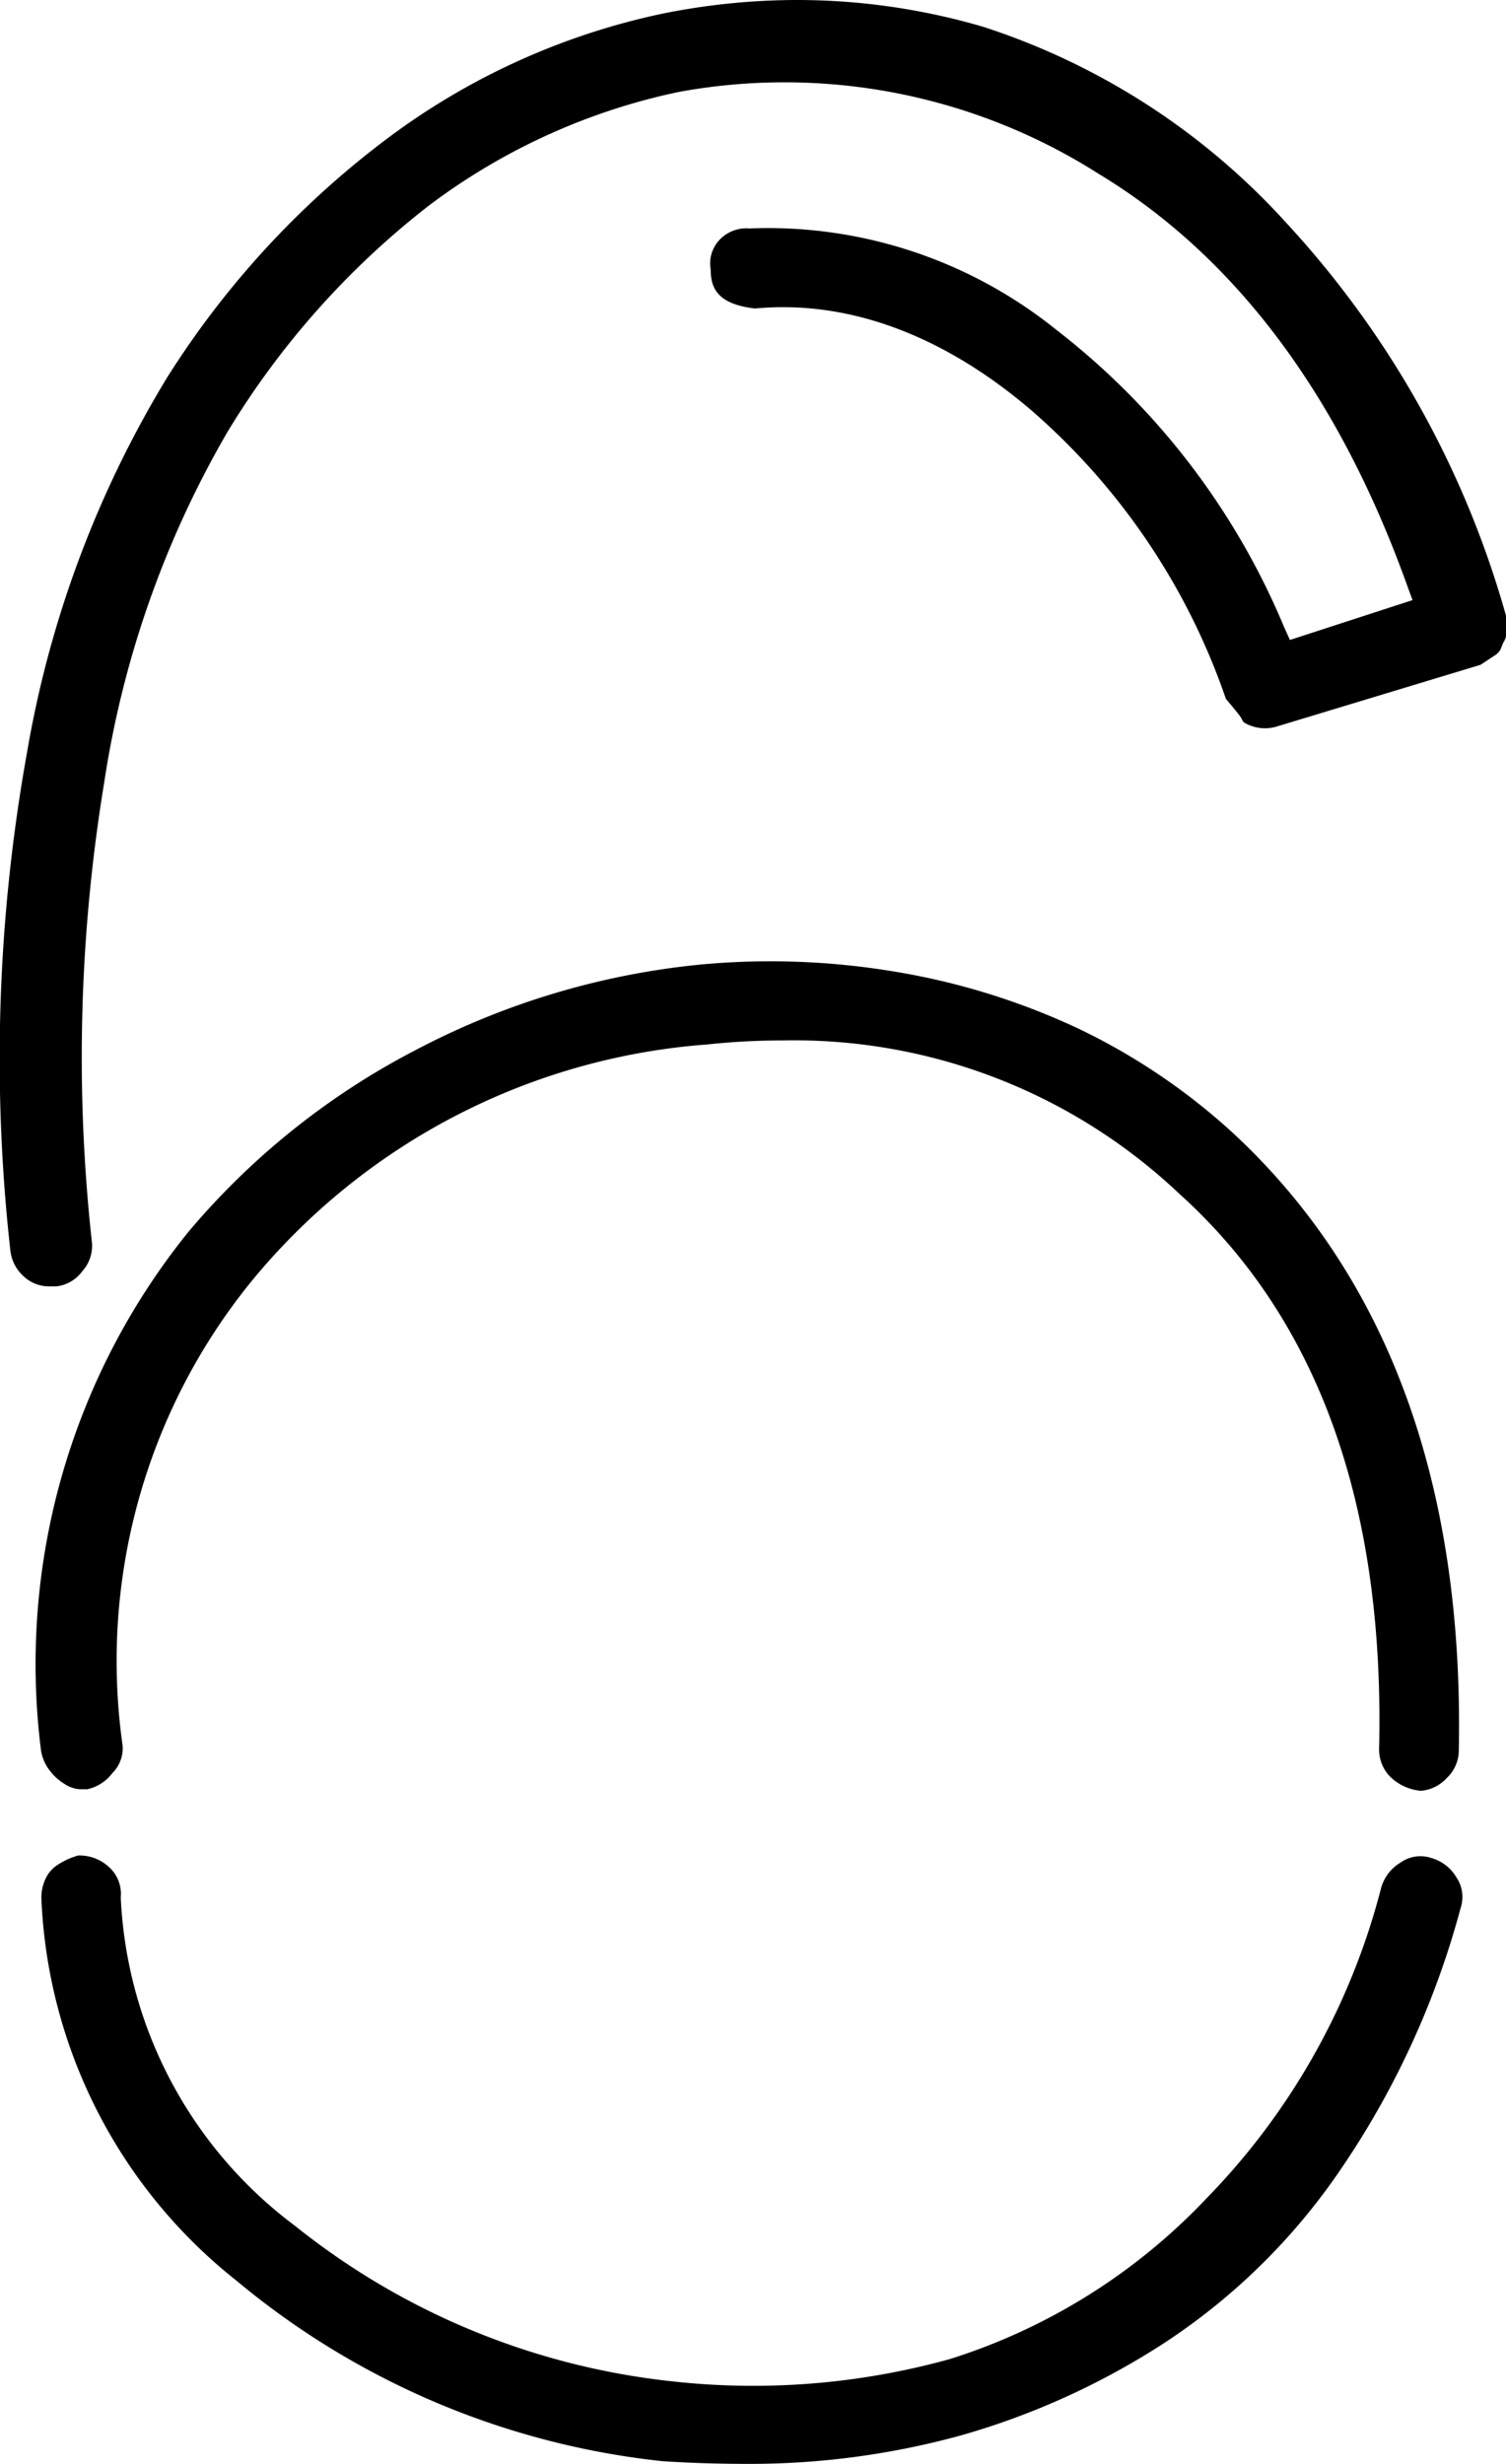 <svg xmlns="http://www.w3.org/2000/svg" width="49.14" height="80.35" viewBox="0 0 49.14 80.35">
  <g id="Calque_2" data-name="Calque 2">
    <g id="Calque_1_-_copie" data-name="Calque 1 - copie">
      <g>
        <path d="M43.73,70.77a27.91,27.91,0,0,0,3.93-8.55,1.14,1.14,0,0,0-.14-1,1.39,1.39,0,0,0-.82-.63,1.12,1.12,0,0,0-1,.15,1.4,1.4,0,0,0-.63.81,22.53,22.53,0,0,1-5.73,10.17A19.63,19.63,0,0,1,31,76.93a24,24,0,0,1-9.14.72A23.71,23.71,0,0,1,9.63,72.59,14.17,14.17,0,0,1,3.94,61.88a1.18,1.18,0,0,0-.39-1,1.42,1.42,0,0,0-1-.37,2.4,2.4,0,0,0-.63.28,1.07,1.07,0,0,0-.42.45,1.44,1.44,0,0,0-.15.67A16.78,16.78,0,0,0,7.71,74.37,26,26,0,0,0,21.6,80.26c.88.06,1.84.09,2.84.09a26,26,0,0,0,6.92-.93,24.47,24.47,0,0,0,6.61-3A20.6,20.6,0,0,0,43.73,70.77Z"/>
        <path d="M40.2,36.92a20.64,20.64,0,0,0-5-3.37,22.8,22.8,0,0,0-5.92-1.85,24.66,24.66,0,0,0-6.37-.25,25.23,25.23,0,0,0-9.36,2.8,24.31,24.31,0,0,0-7.4,5.92A22.42,22.42,0,0,0,1.34,57.1a1.45,1.45,0,0,0,.26.61,1.78,1.78,0,0,0,.51.47,1,1,0,0,0,.53.17h.2a1.38,1.38,0,0,0,.82-.52A1.14,1.14,0,0,0,4,56.92,19.62,19.62,0,0,1,8.16,41.84a21.27,21.27,0,0,1,14.93-7.78,23.06,23.06,0,0,1,2.46-.13,18.29,18.29,0,0,1,12.93,5C43,43,45.18,49.05,45,57a1.27,1.27,0,0,0,.36.94,1.64,1.64,0,0,0,1,.46,1.28,1.28,0,0,0,.84-.41,1.24,1.24,0,0,0,.4-.9C47.77,48.37,45.27,41.6,40.2,36.92Z"/>
        <path d="M42,7.3A22.85,22.85,0,0,0,32.1.88,21.58,21.58,0,0,0,26,0a22.24,22.24,0,0,0-4.36.44,22.84,22.84,0,0,0-8.9,4,29.21,29.21,0,0,0-7.28,7.86A34.75,34.75,0,0,0,.88,24.55,56.33,56.33,0,0,0,.34,40.8a1.33,1.33,0,0,0,.44.83,1.21,1.21,0,0,0,.86.32h.2a1.22,1.22,0,0,0,.85-.5A1.23,1.23,0,0,0,3,40.52a55.17,55.17,0,0,1,.4-15A32.35,32.35,0,0,1,7.42,14.09,27.11,27.11,0,0,1,14,6.7,20.56,20.56,0,0,1,22.14,3,19.1,19.1,0,0,1,35.85,5.67c4.45,2.69,7.83,7.2,10.06,13.41l.18.49-4,1.3-.19-.42a23.87,23.87,0,0,0-7.44-9.7,15,15,0,0,0-10-3.3,1.21,1.21,0,0,0-1,.39,1.12,1.12,0,0,0-.27.95c0,.55.17,1.13,1.45,1.27,3-.28,6.09.83,9,3.31A21.84,21.84,0,0,1,40,22.79c.09.11.25.29.45.55l.06.09a.42.42,0,0,0,.08.13,1.33,1.33,0,0,0,1.11.12l6.61-2,.47-.31a.52.52,0,0,0,.18-.19v0l.09-.22a.68.68,0,0,0,.11-.33v-.2a.59.59,0,0,0,0-.28A31.32,31.32,0,0,0,42,7.3Z"/>
      </g>
    </g>
  </g>
</svg>
